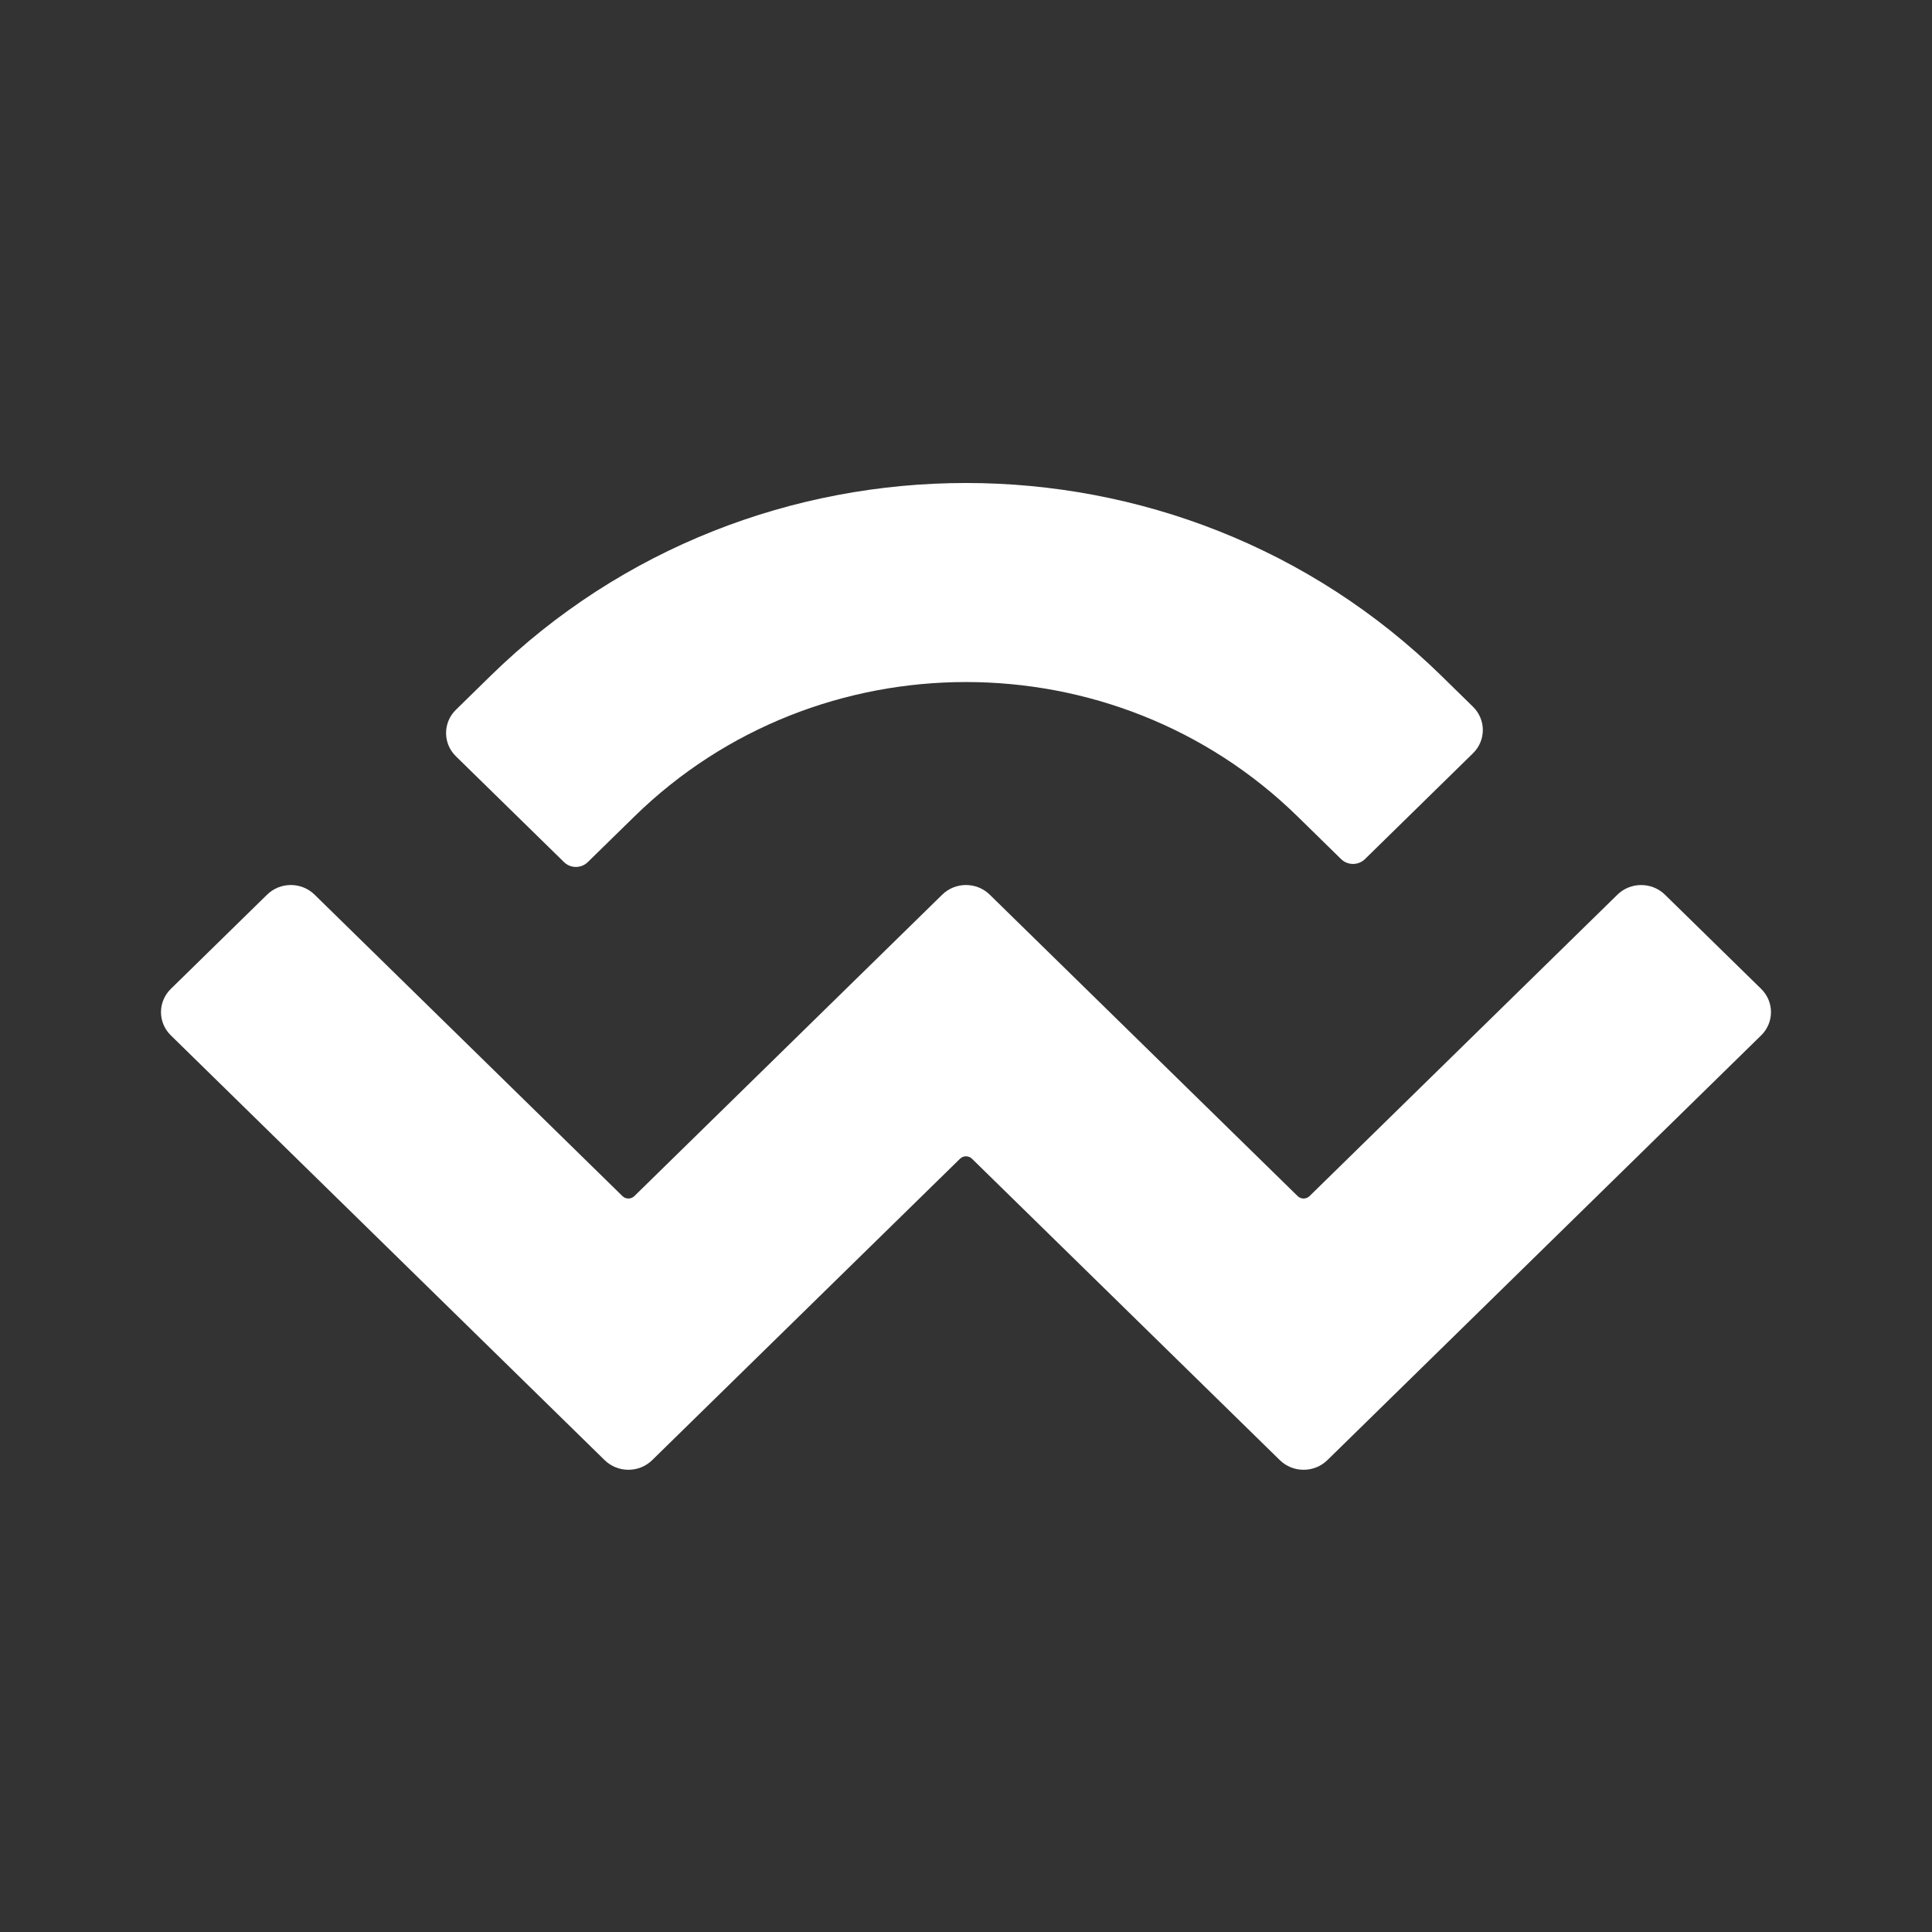 <svg width="48" height="48" viewBox="0 0 48 48" fill="none" xmlns="http://www.w3.org/2000/svg">
<rect x="0" y="0" width="48" height="48" fill="#333333" stroke="none"/>
<path d="M12.189 16.79C18.712 10.403 29.288 10.403 35.811 16.79L36.596 17.559C36.922 17.878 36.922 18.396 36.596 18.715L33.911 21.345C33.748 21.504 33.483 21.504 33.32 21.345L32.24 20.287C27.689 15.831 20.311 15.831 15.76 20.287L14.603 21.419C14.44 21.579 14.176 21.579 14.013 21.419L11.327 18.79C11.001 18.471 11.001 17.953 11.327 17.634L12.189 16.79ZM41.365 22.228L43.755 24.568C44.081 24.887 44.081 25.405 43.755 25.724L32.978 36.277C32.652 36.596 32.123 36.596 31.797 36.277L24.148 28.788C24.066 28.708 23.934 28.708 23.852 28.788L16.203 36.277C15.877 36.596 15.348 36.596 15.022 36.277L4.245 25.724C3.918 25.405 3.918 24.887 4.245 24.568L6.635 22.228C6.961 21.908 7.49 21.908 7.816 22.228L15.465 29.717C15.547 29.797 15.679 29.797 15.76 29.717L23.409 22.228C23.735 21.908 24.264 21.908 24.59 22.228L32.24 29.717C32.321 29.797 32.453 29.797 32.535 29.717L40.184 22.228C40.51 21.909 41.039 21.909 41.365 22.228Z" fill="white"/>
</svg>
